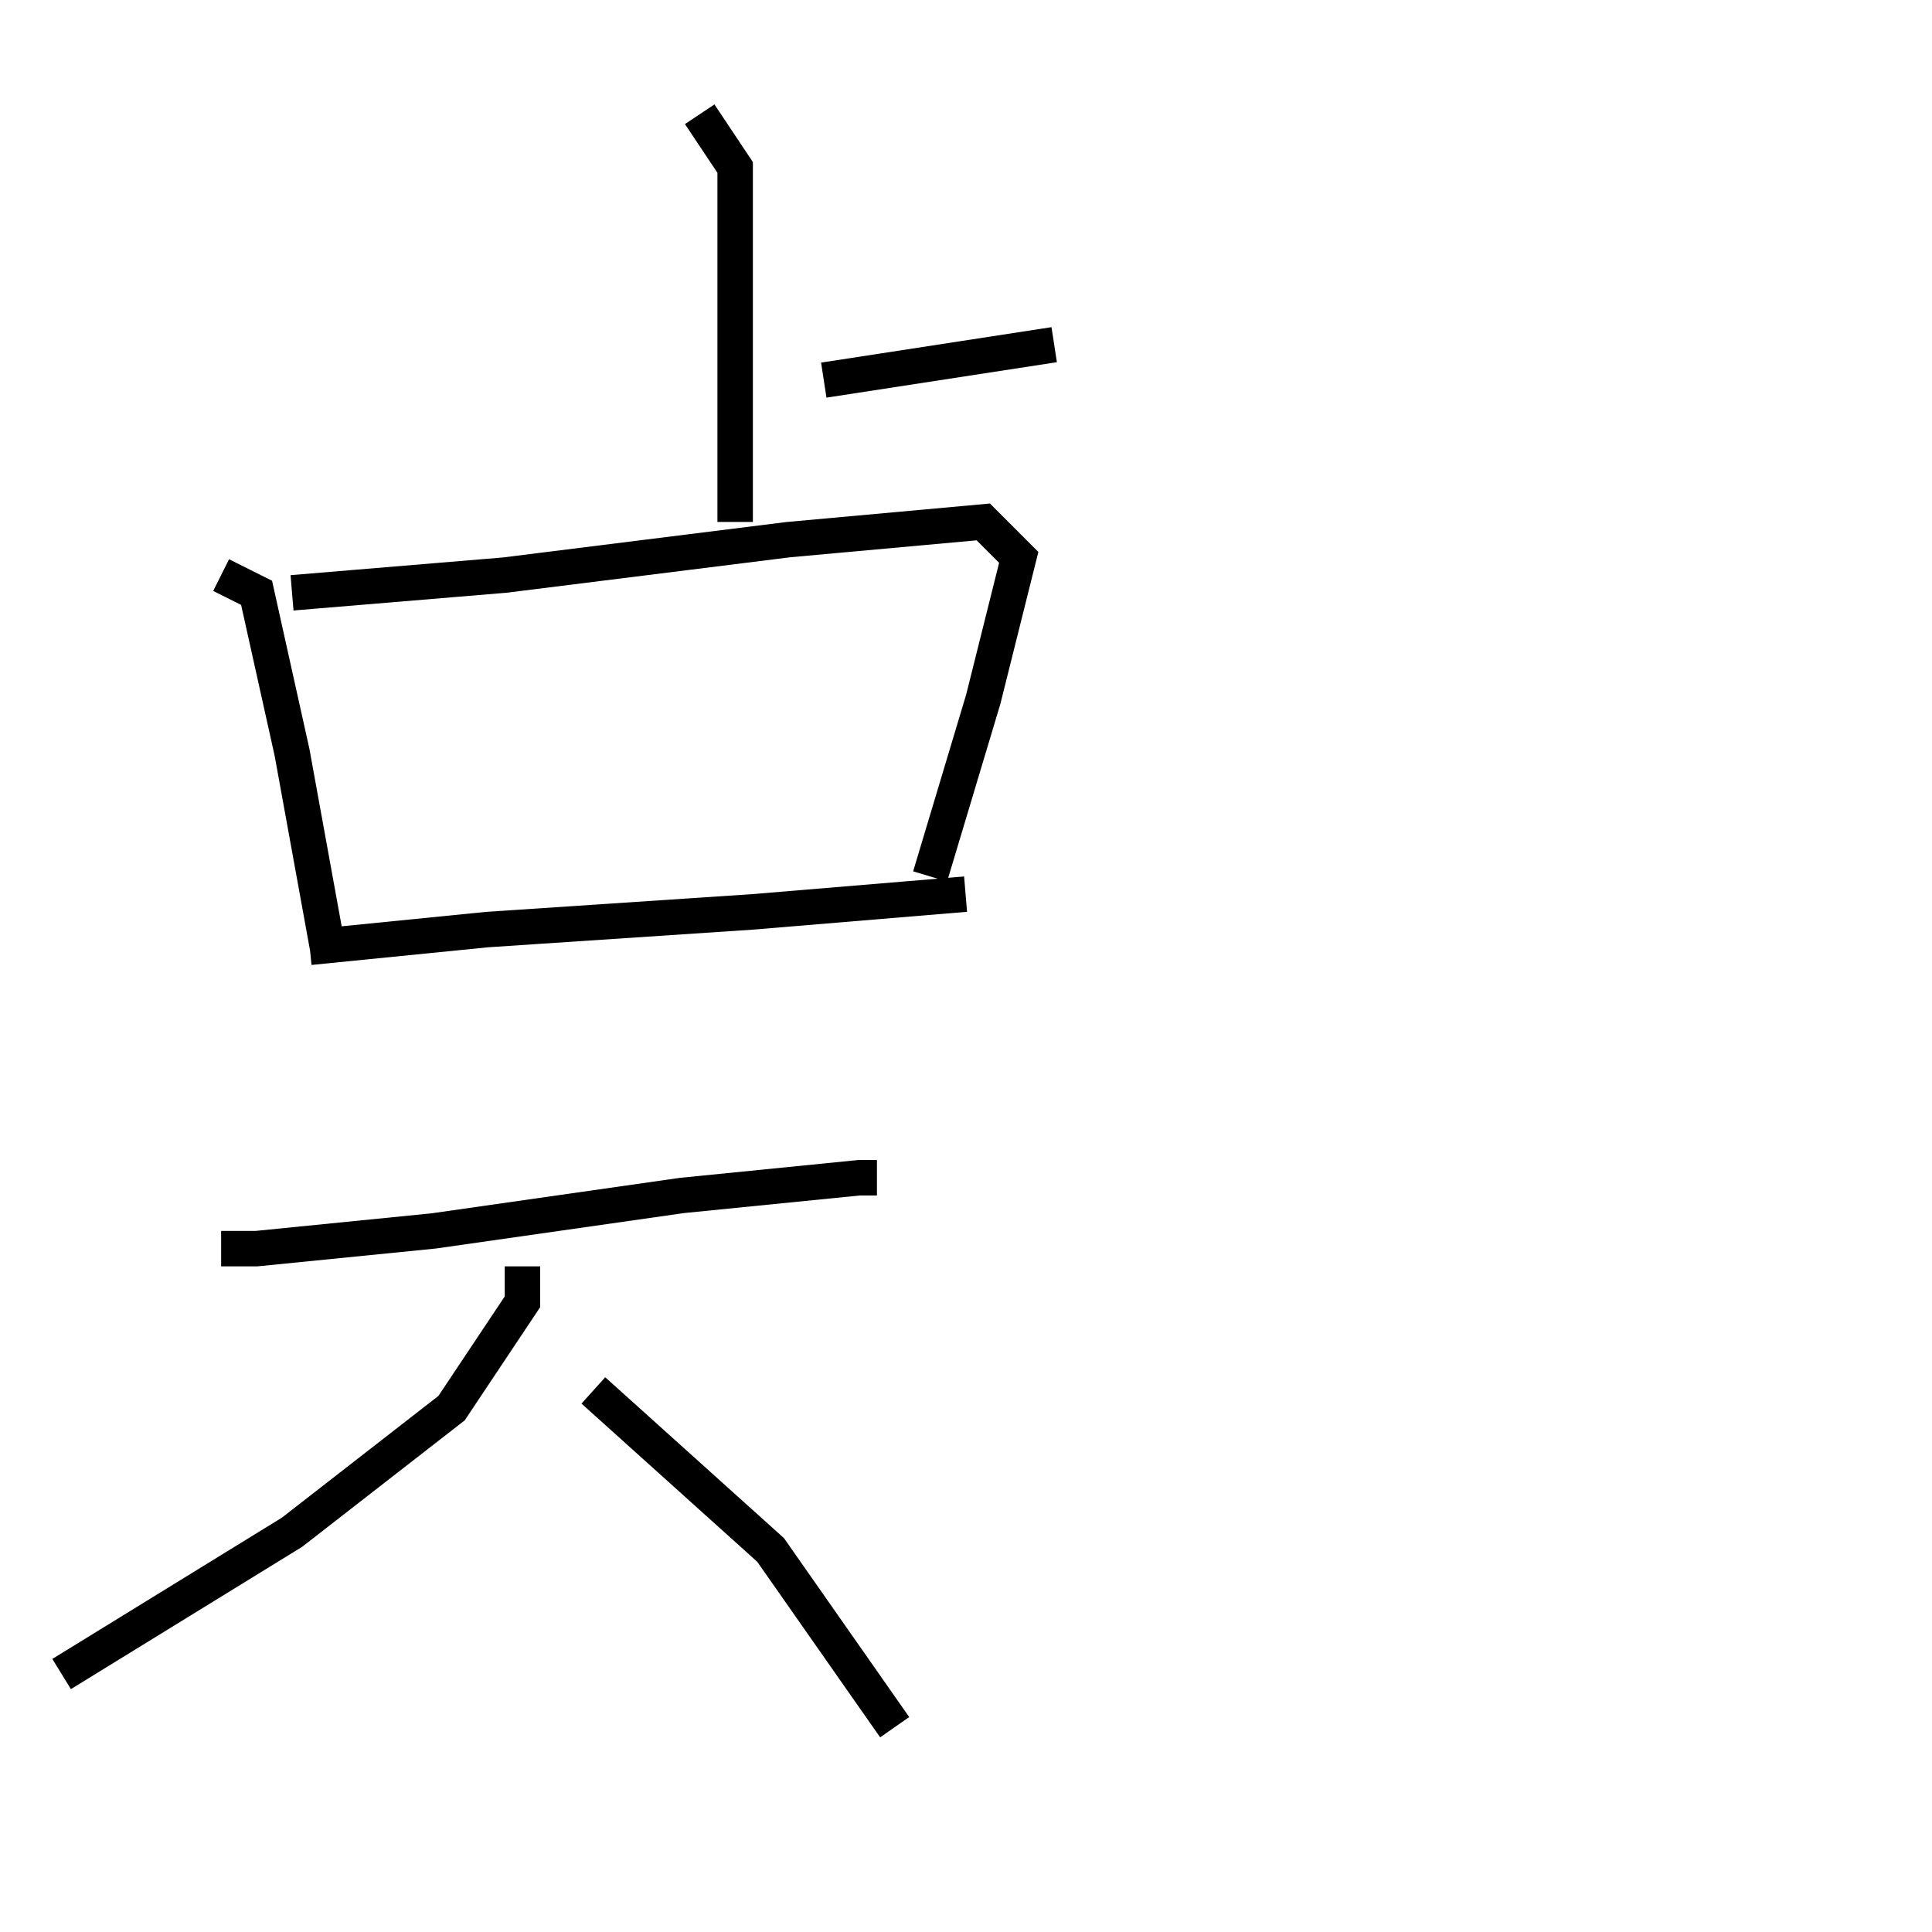 <?xml version="1.0" encoding="utf-8" ?>
<svg baseProfile="full" height="109" version="1.1" width="109" xmlns="http://www.w3.org/2000/svg" xmlns:ev="http://www.w3.org/2001/xml-events" xmlns:xlink="http://www.w3.org/1999/xlink"><defs /><rect fill="white" height="109" width="109" x="0" y="0" /><path d="M38.476,21.446 m8,0 l13,-2 m-20,-13 l2,3 0,9 l0,11 m-29,3 l2,1 2,9 l2,11 m-2,-20 l12,-1 16,-2 l11,-1 2,2 l-2,8 -3,10 m-35,4 l10,-1 15,-1 l12,-1 m-42,20 l2,0 10,-1 l14,-2 10,-1 l1,0 m-20,5 l0,2 -4,6 l-9,7 -13,8 m30,-16 l10,9 7,10 " fill="none" stroke="black" stroke-width="2.0" /></svg>